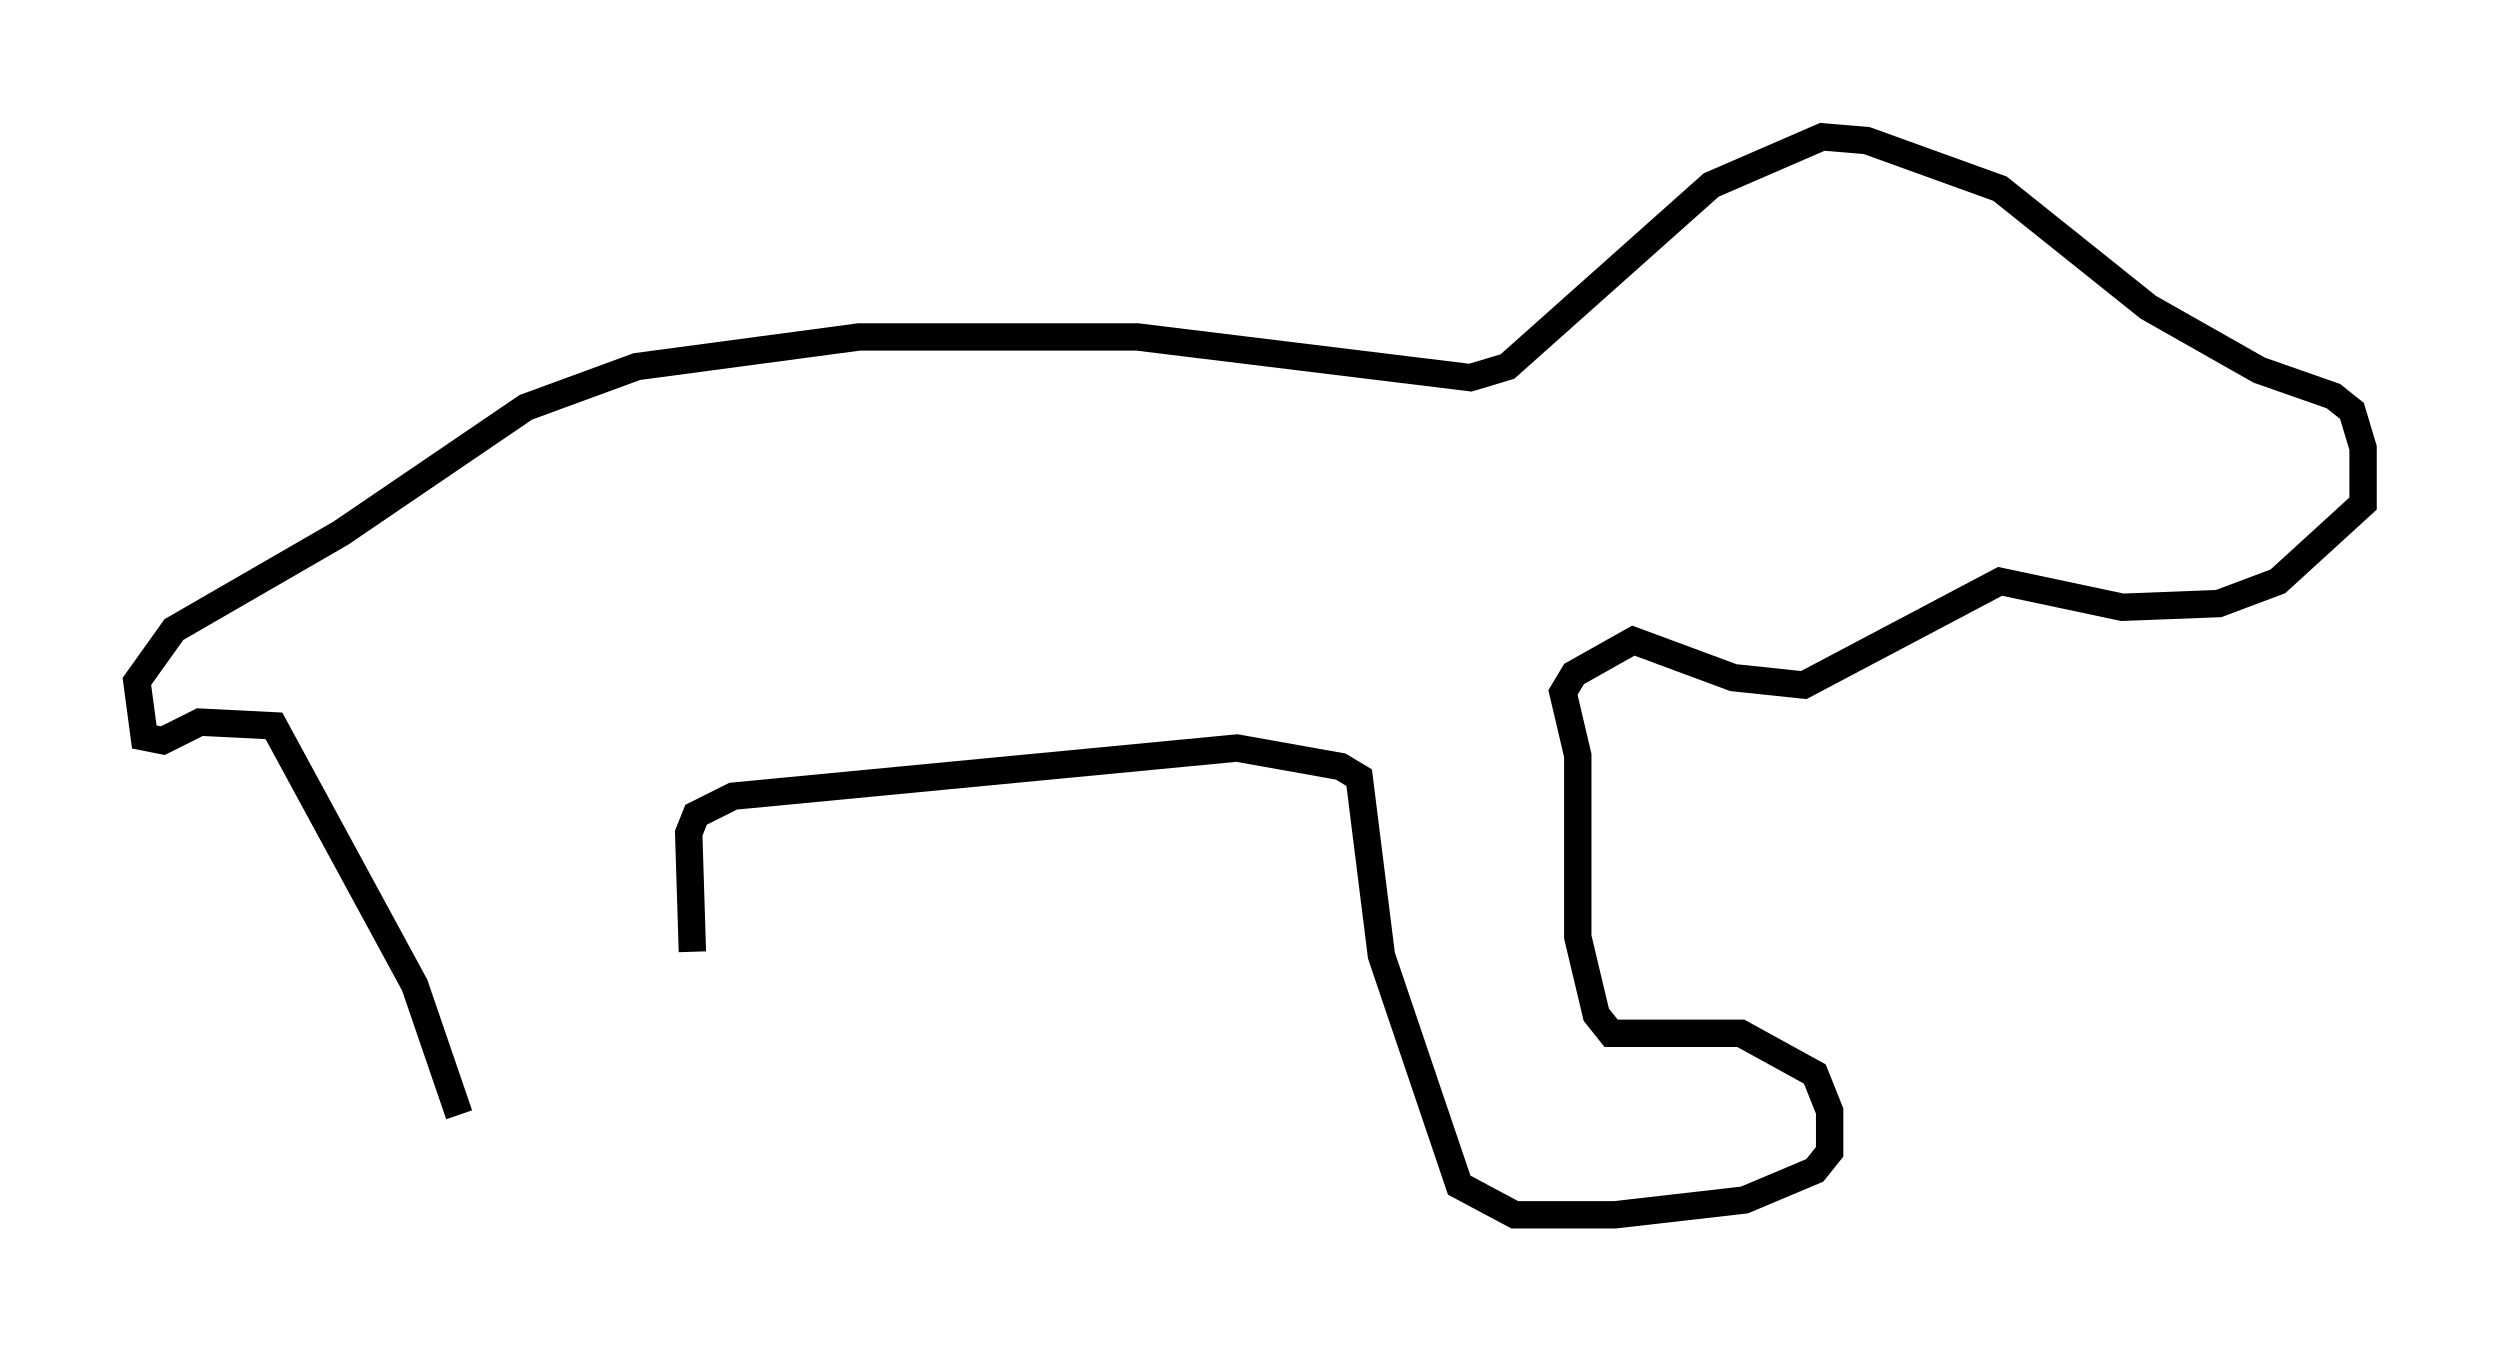 <?xml version="1.0" encoding="utf-8" ?>
<svg baseProfile="full" height="49.377" version="1.1" width="91.325" xmlns="http://www.w3.org/2000/svg" xmlns:ev="http://www.w3.org/2001/xml-events" xmlns:xlink="http://www.w3.org/1999/xlink"><defs /><rect fill="white" height="49.377" width="91.325" x="0" y="0" /><path d="M17.314, 44.106 m-0.541, -3.383 l-1.624, -4.736 -5.142, -9.472 l-2.706, -0.135 -1.353, 0.677 l-0.677, -0.135 -0.271, -2.03 l1.353, -1.894 6.089, -3.518 l6.766, -4.601 4.059, -1.488 l8.119, -1.083 10.149, 0.0 l12.178, 1.488 1.353, -0.406 l7.442, -6.631 4.059, -1.759 l1.624, 0.135 4.871, 1.759 l5.413, 4.33 4.059, 2.3 l2.706, 0.947 0.677, 0.541 l0.406, 1.353 0.0, 2.03 l-3.112, 2.842 -2.165, 0.812 l-3.518, 0.135 -4.465, -0.947 l-7.172, 3.789 -2.571, -0.271 l-3.654, -1.353 -2.165, 1.218 l-0.406, 0.677 0.541, 2.3 l0.0, 6.631 0.677, 2.842 l0.541, 0.677 4.736, 0.0 l2.706, 1.488 0.541, 1.353 l0.0, 1.488 -0.541, 0.677 l-2.571, 1.083 -4.736, 0.541 l-3.654, 0.0 -2.03, -1.083 l-2.842, -8.39 -0.812, -6.495 l-0.677, -0.406 -3.789, -0.677 l-18.403, 1.759 -1.353, 0.677 l-0.271, 0.677 0.135, 4.33 " fill="none" stroke="black" stroke-width="1" /></svg>